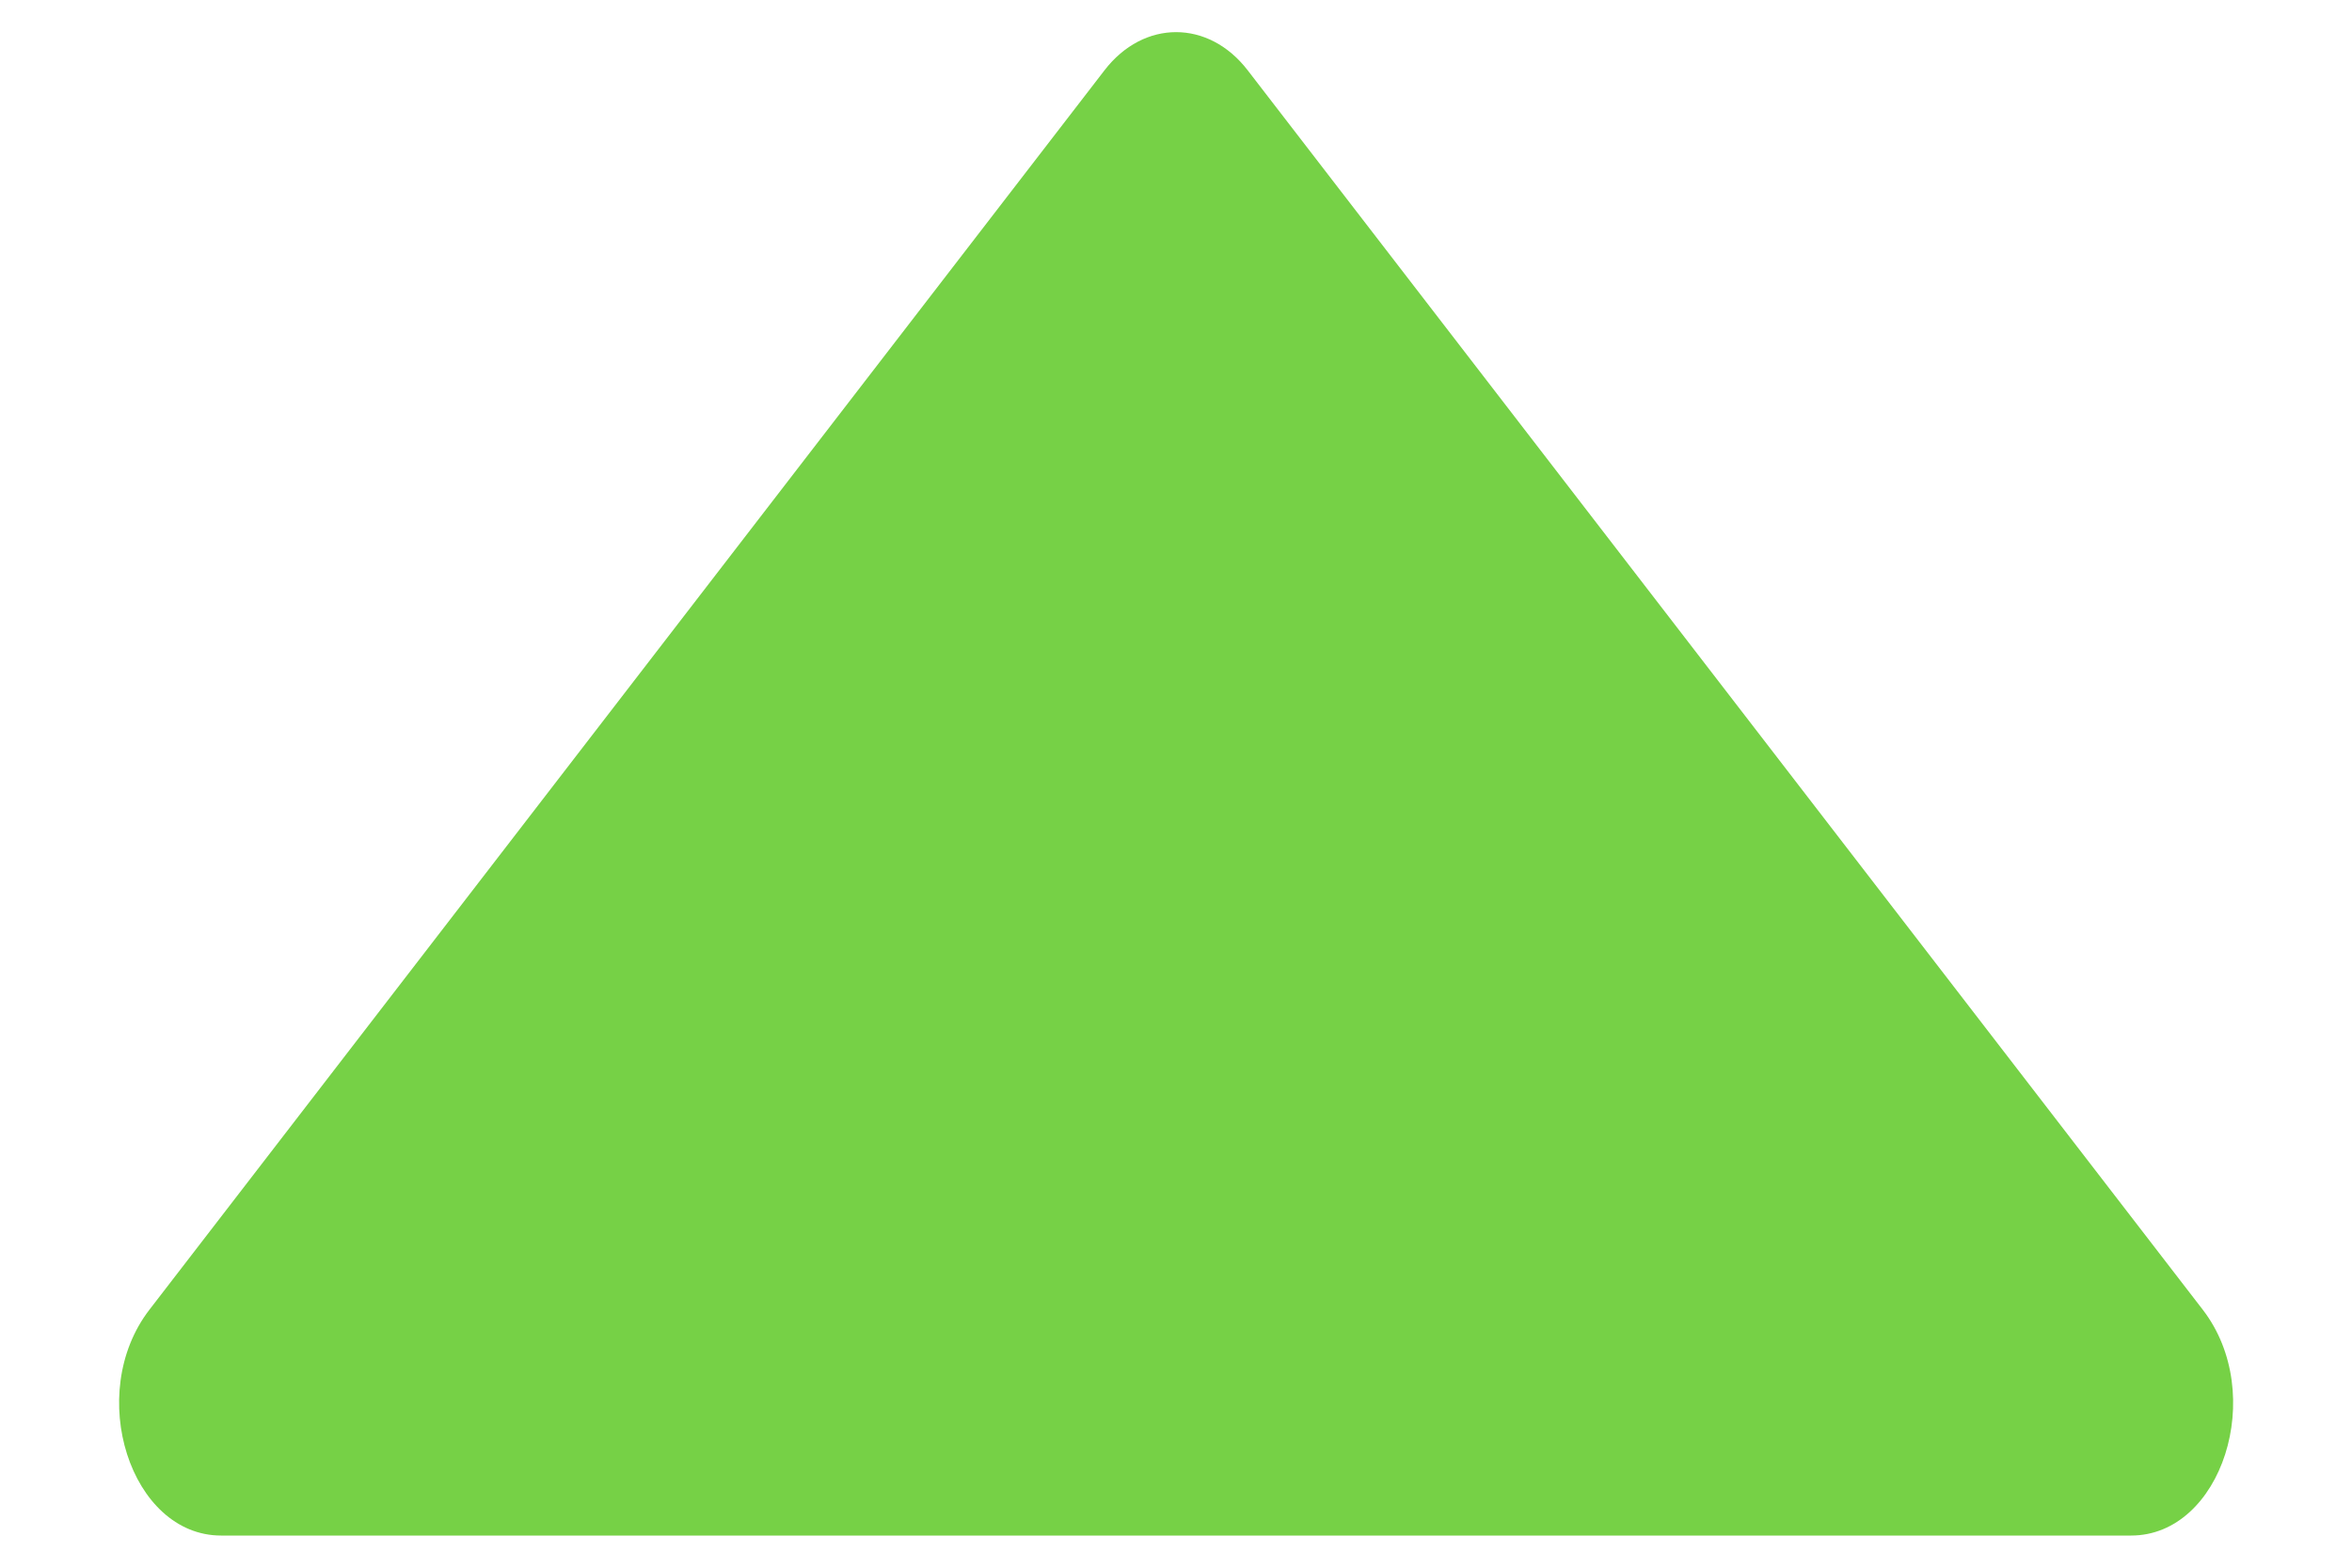 <svg width="12" height="8" viewBox="0 0 12 8" fill="none" xmlns="http://www.w3.org/2000/svg">
<path d="M1.128 7.836L10.873 7.836C11.335 7.836 11.569 7.113 11.239 6.684L6.366 0.359C6.166 0.099 5.835 0.099 5.635 0.359L0.762 6.684C0.432 7.113 0.667 7.836 1.128 7.836Z" fill="#76D146"/>
</svg>
